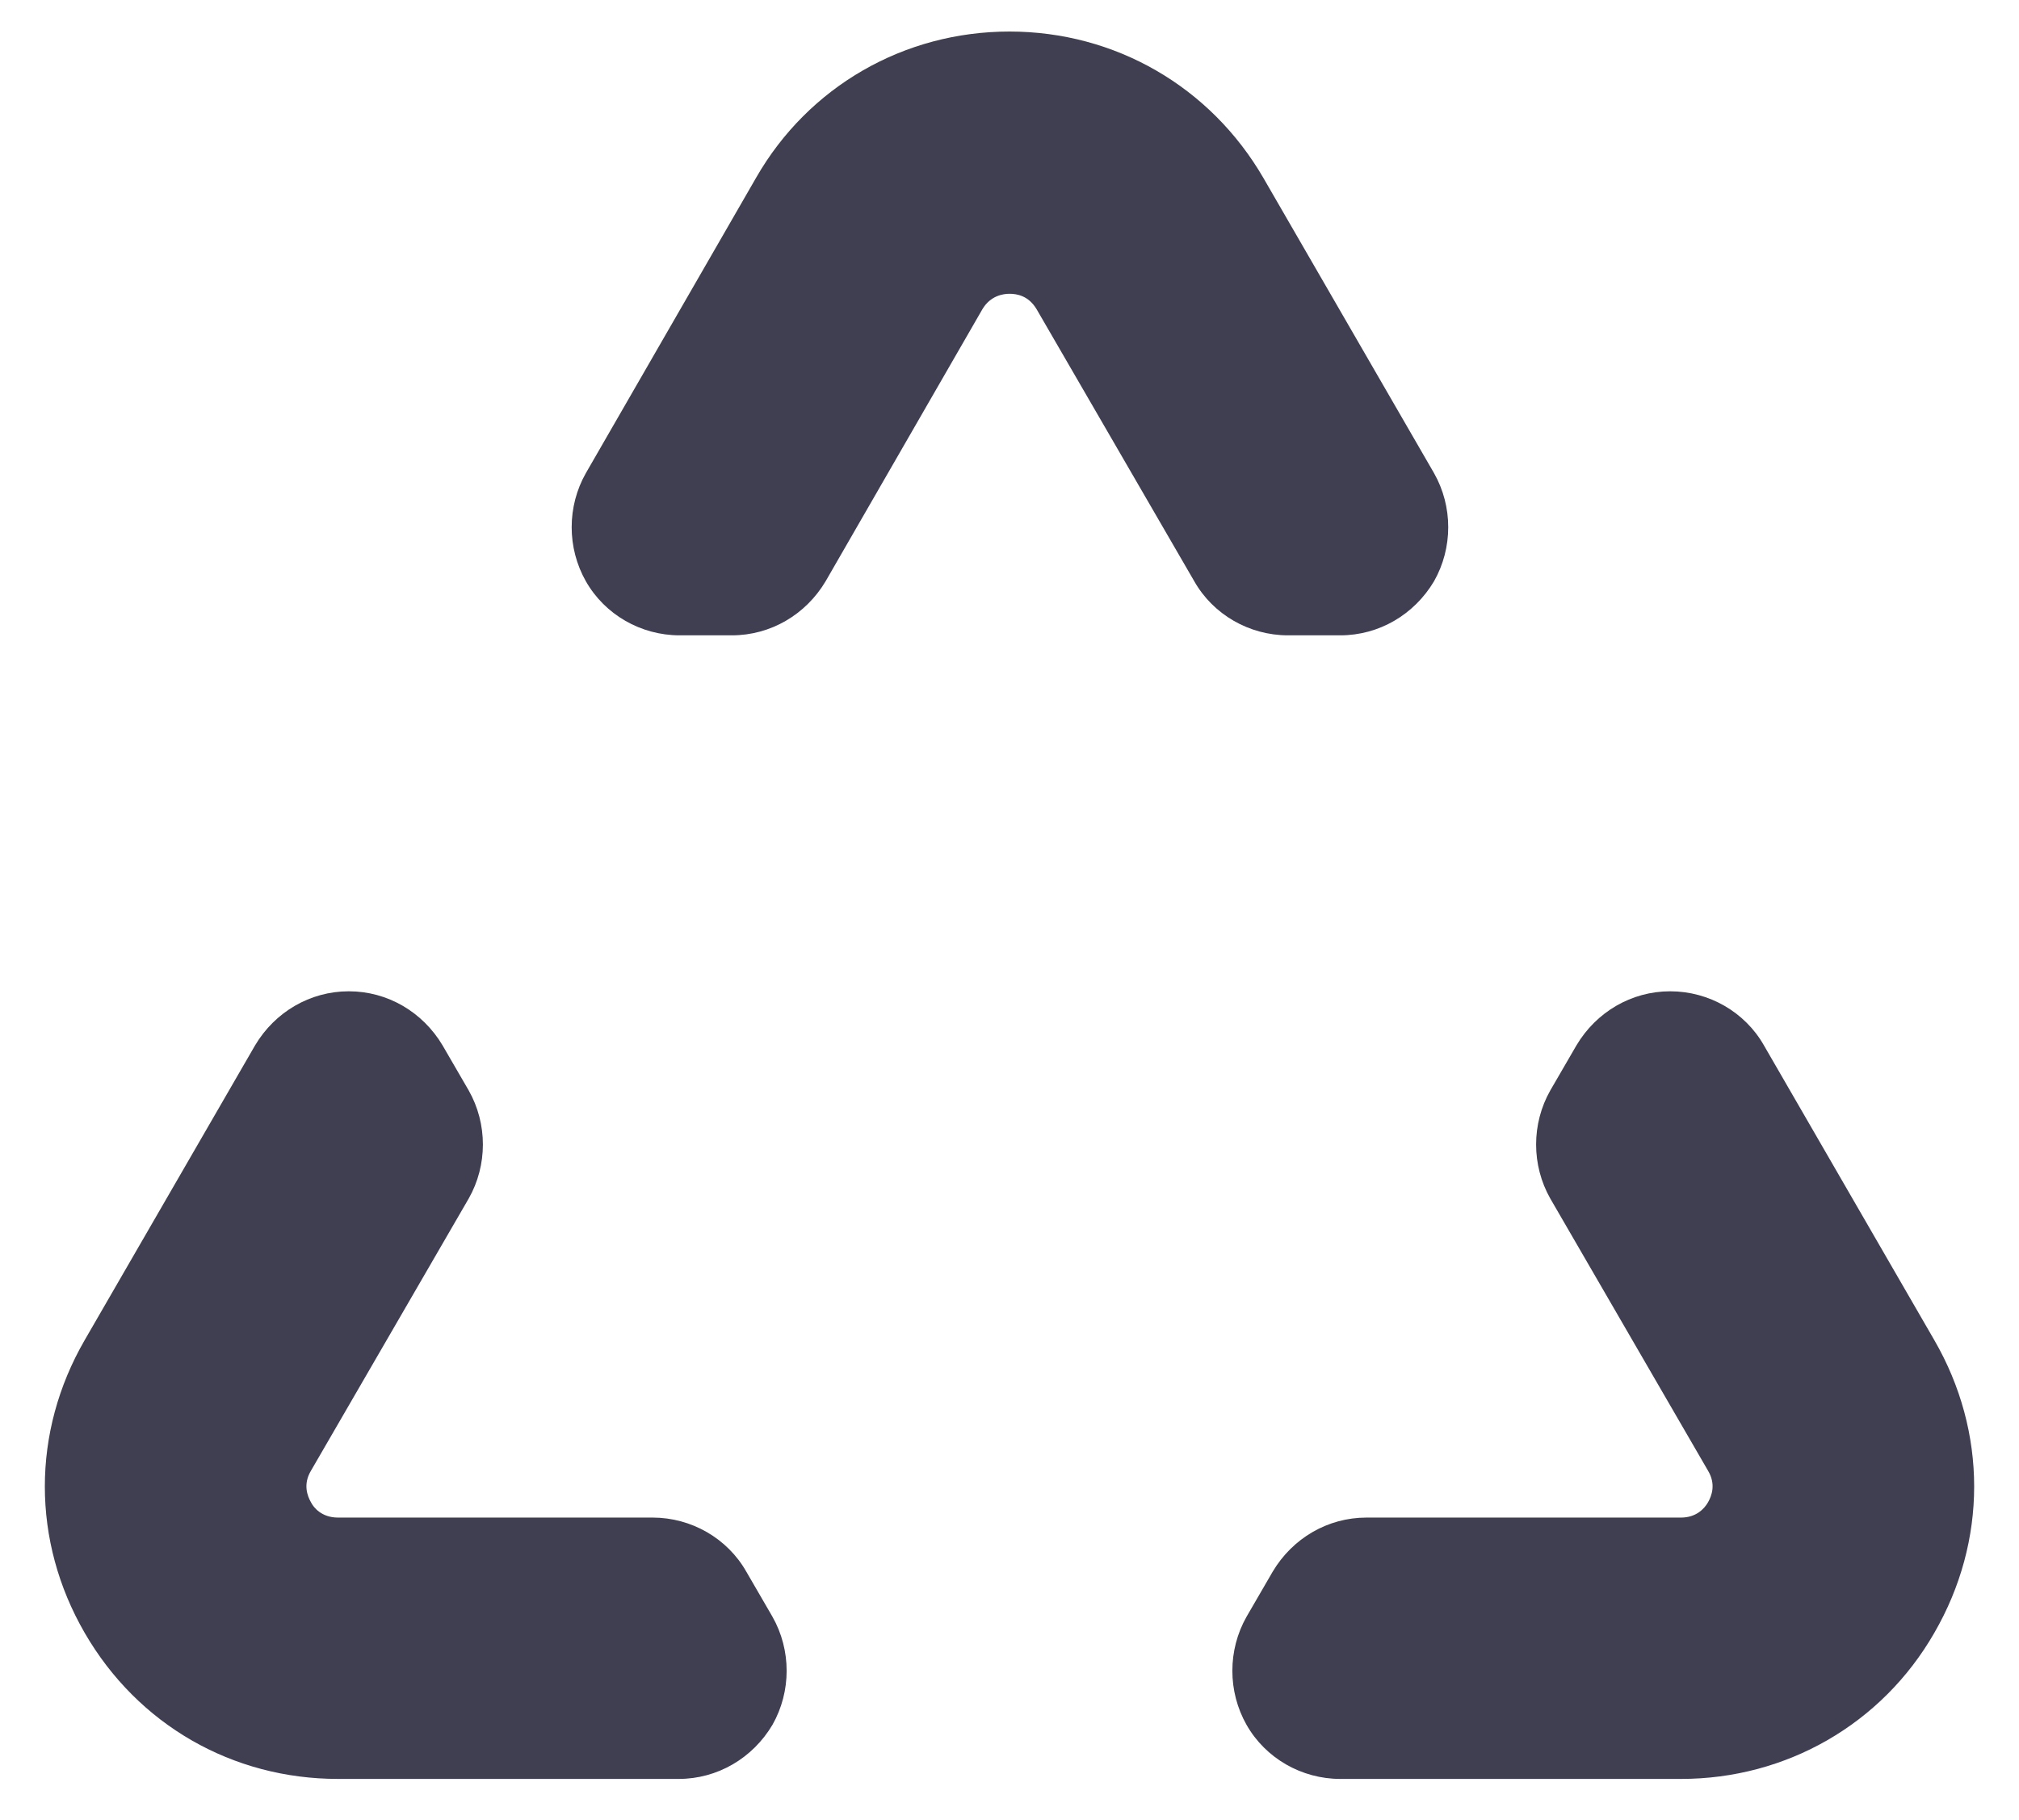 <?xml version="1.0" encoding="utf-8"?>
<!-- Generator: Adobe Illustrator 23.0.1, SVG Export Plug-In . SVG Version: 6.00 Build 0)  -->
<svg version="1.1" id="Слой_1" xmlns="http://www.w3.org/2000/svg" xmlns:xlink="http://www.w3.org/1999/xlink" x="0px" y="0px"
	 viewBox="0 0 224 202" style="enable-background:new 0 0 224 202;" xml:space="preserve">
<style type="text/css">
	.st0{fill:#403E51;}
</style>
<g>
	<g>
		<path class="st0" d="M142.9,64.5c-2.1,0-4.1-1.1-5.2-3l-17.5-30.2c-1.7-3-4.8-4.7-8.2-4.7s-6.5,1.8-8.2,4.7L86.3,61.5
			c-1.1,1.9-3.1,3-5.2,3h-5.8c-2.1,0-4.1-1.1-5.2-3s-1.1-4.1,0-6l18.9-32.7c4.8-8.3,13.4-13.2,22.9-13.2s18.2,5,22.9,13.2l18.9,32.7
			c1.1,1.9,1.1,4.1,0,6c-1.1,1.9-3.1,3-5.2,3H142.9z"/>
		<path class="st0" d="M112,15.5c7.4,0,14,3.8,17.7,10.2l18.9,32.7h-5.8l-17.5-30.2c-3-5.2-8.2-7.7-13.4-7.7s-10.4,2.6-13.4,7.7
			L81.1,58.5h-5.8l18.9-32.7C98,19.4,104.6,15.5,112,15.5 M112,3.5c-11.7,0-22.3,6.1-28.1,16.2L65,52.5c-2.1,3.7-2.1,8.3,0,12
			c2.1,3.7,6.1,6,10.4,6h5.8c4.3,0,8.2-2.3,10.4-6L109,34.3c0.9-1.5,2.3-1.7,3-1.7c0.8,0,2.1,0.2,3,1.7l17.5,30.2
			c2.1,3.7,6.1,6,10.4,6h5.8c4.3,0,8.2-2.3,10.4-6c2.1-3.7,2.1-8.3,0-12l-18.9-32.7C134.3,9.6,123.7,3.5,112,3.5L112,3.5z"/>
	</g>
	<g>
		<path class="st0" d="M37.5,191.5c-9.6,0-18.2-5-22.9-13.2c-4.8-8.3-4.8-18.2,0-26.5L33.5,119c1.1-1.9,3.1-3,5.2-3s4.1,1.1,5.2,3
			l2.9,5c1.1,1.9,1.1,4.1,0,6l-17.5,30.2c-1.7,3-1.7,6.5,0,9.5c1.7,3,4.8,4.7,8.2,4.7h34.9c2.1,0,4.1,1.1,5.2,3l2.9,5
			c1.1,1.9,1.1,4.1,0,6s-3.1,3-5.2,3H37.5z"/>
		<path class="st0" d="M38.7,122l2.9,5l-17.5,30.2c-6,10.3,1.5,23.2,13.4,23.2h34.9l2.9,5H37.5c-7.4,0-14-3.8-17.7-10.2
			c-3.7-6.4-3.7-14.1,0-20.5L38.7,122 M38.7,110c-4.3,0-8.2,2.3-10.4,6L9.4,148.7c-5.9,10.2-5.9,22.3,0,32.5
			c5.9,10.2,16.4,16.2,28.1,16.2h37.8c4.3,0,8.2-2.3,10.4-6c2.1-3.7,2.1-8.3,0-12l-2.9-5c-2.1-3.7-6.1-6-10.4-6H37.5
			c-1.8,0-2.7-1.1-3-1.7c-0.4-0.7-0.9-2,0-3.5L52,133c2.1-3.7,2.1-8.3,0-12l-2.9-5C46.9,112.3,43,110,38.7,110L38.7,110z"/>
	</g>
	<g>
		<path class="st0" d="M148.7,191.5c-2.1,0-4.1-1.1-5.2-3c-1.1-1.9-1.1-4.1,0-6l2.9-5c1.1-1.9,3.1-3,5.2-3h34.9
			c3.4,0,6.5-1.8,8.2-4.7c1.7-3,1.7-6.5,0-9.5L177.2,130c-1.1-1.9-1.1-4.1,0-6l2.9-5c1.1-1.9,3.1-3,5.2-3s4.1,1.1,5.2,3l18.9,32.7
			c4.8,8.3,4.8,18.2,0,26.5c-4.8,8.3-13.4,13.2-22.9,13.2H148.7z"/>
		<path class="st0" d="M185.3,122l18.9,32.7c3.7,6.4,3.7,14.1,0,20.5c-3.7,6.4-10.3,10.2-17.7,10.2h-37.8l2.9-5h34.9
			c11.9,0,19.4-12.9,13.4-23.2L182.4,127L185.3,122 M185.3,110c-4.3,0-8.2,2.3-10.4,6l-2.9,5c-2.1,3.7-2.1,8.3,0,12l17.5,30.2
			c0.9,1.5,0.4,2.8,0,3.5c-0.4,0.7-1.3,1.7-3,1.7h-34.9c-4.3,0-8.2,2.3-10.4,6l-2.9,5c-2.1,3.7-2.1,8.3,0,12c2.1,3.7,6.1,6,10.4,6
			h37.8c11.7,0,22.3-6.1,28.1-16.2c5.9-10.2,5.9-22.3,0-32.5L195.7,116C193.6,112.3,189.6,110,185.3,110L185.3,110z"/>
	</g>
</g>
</svg>
